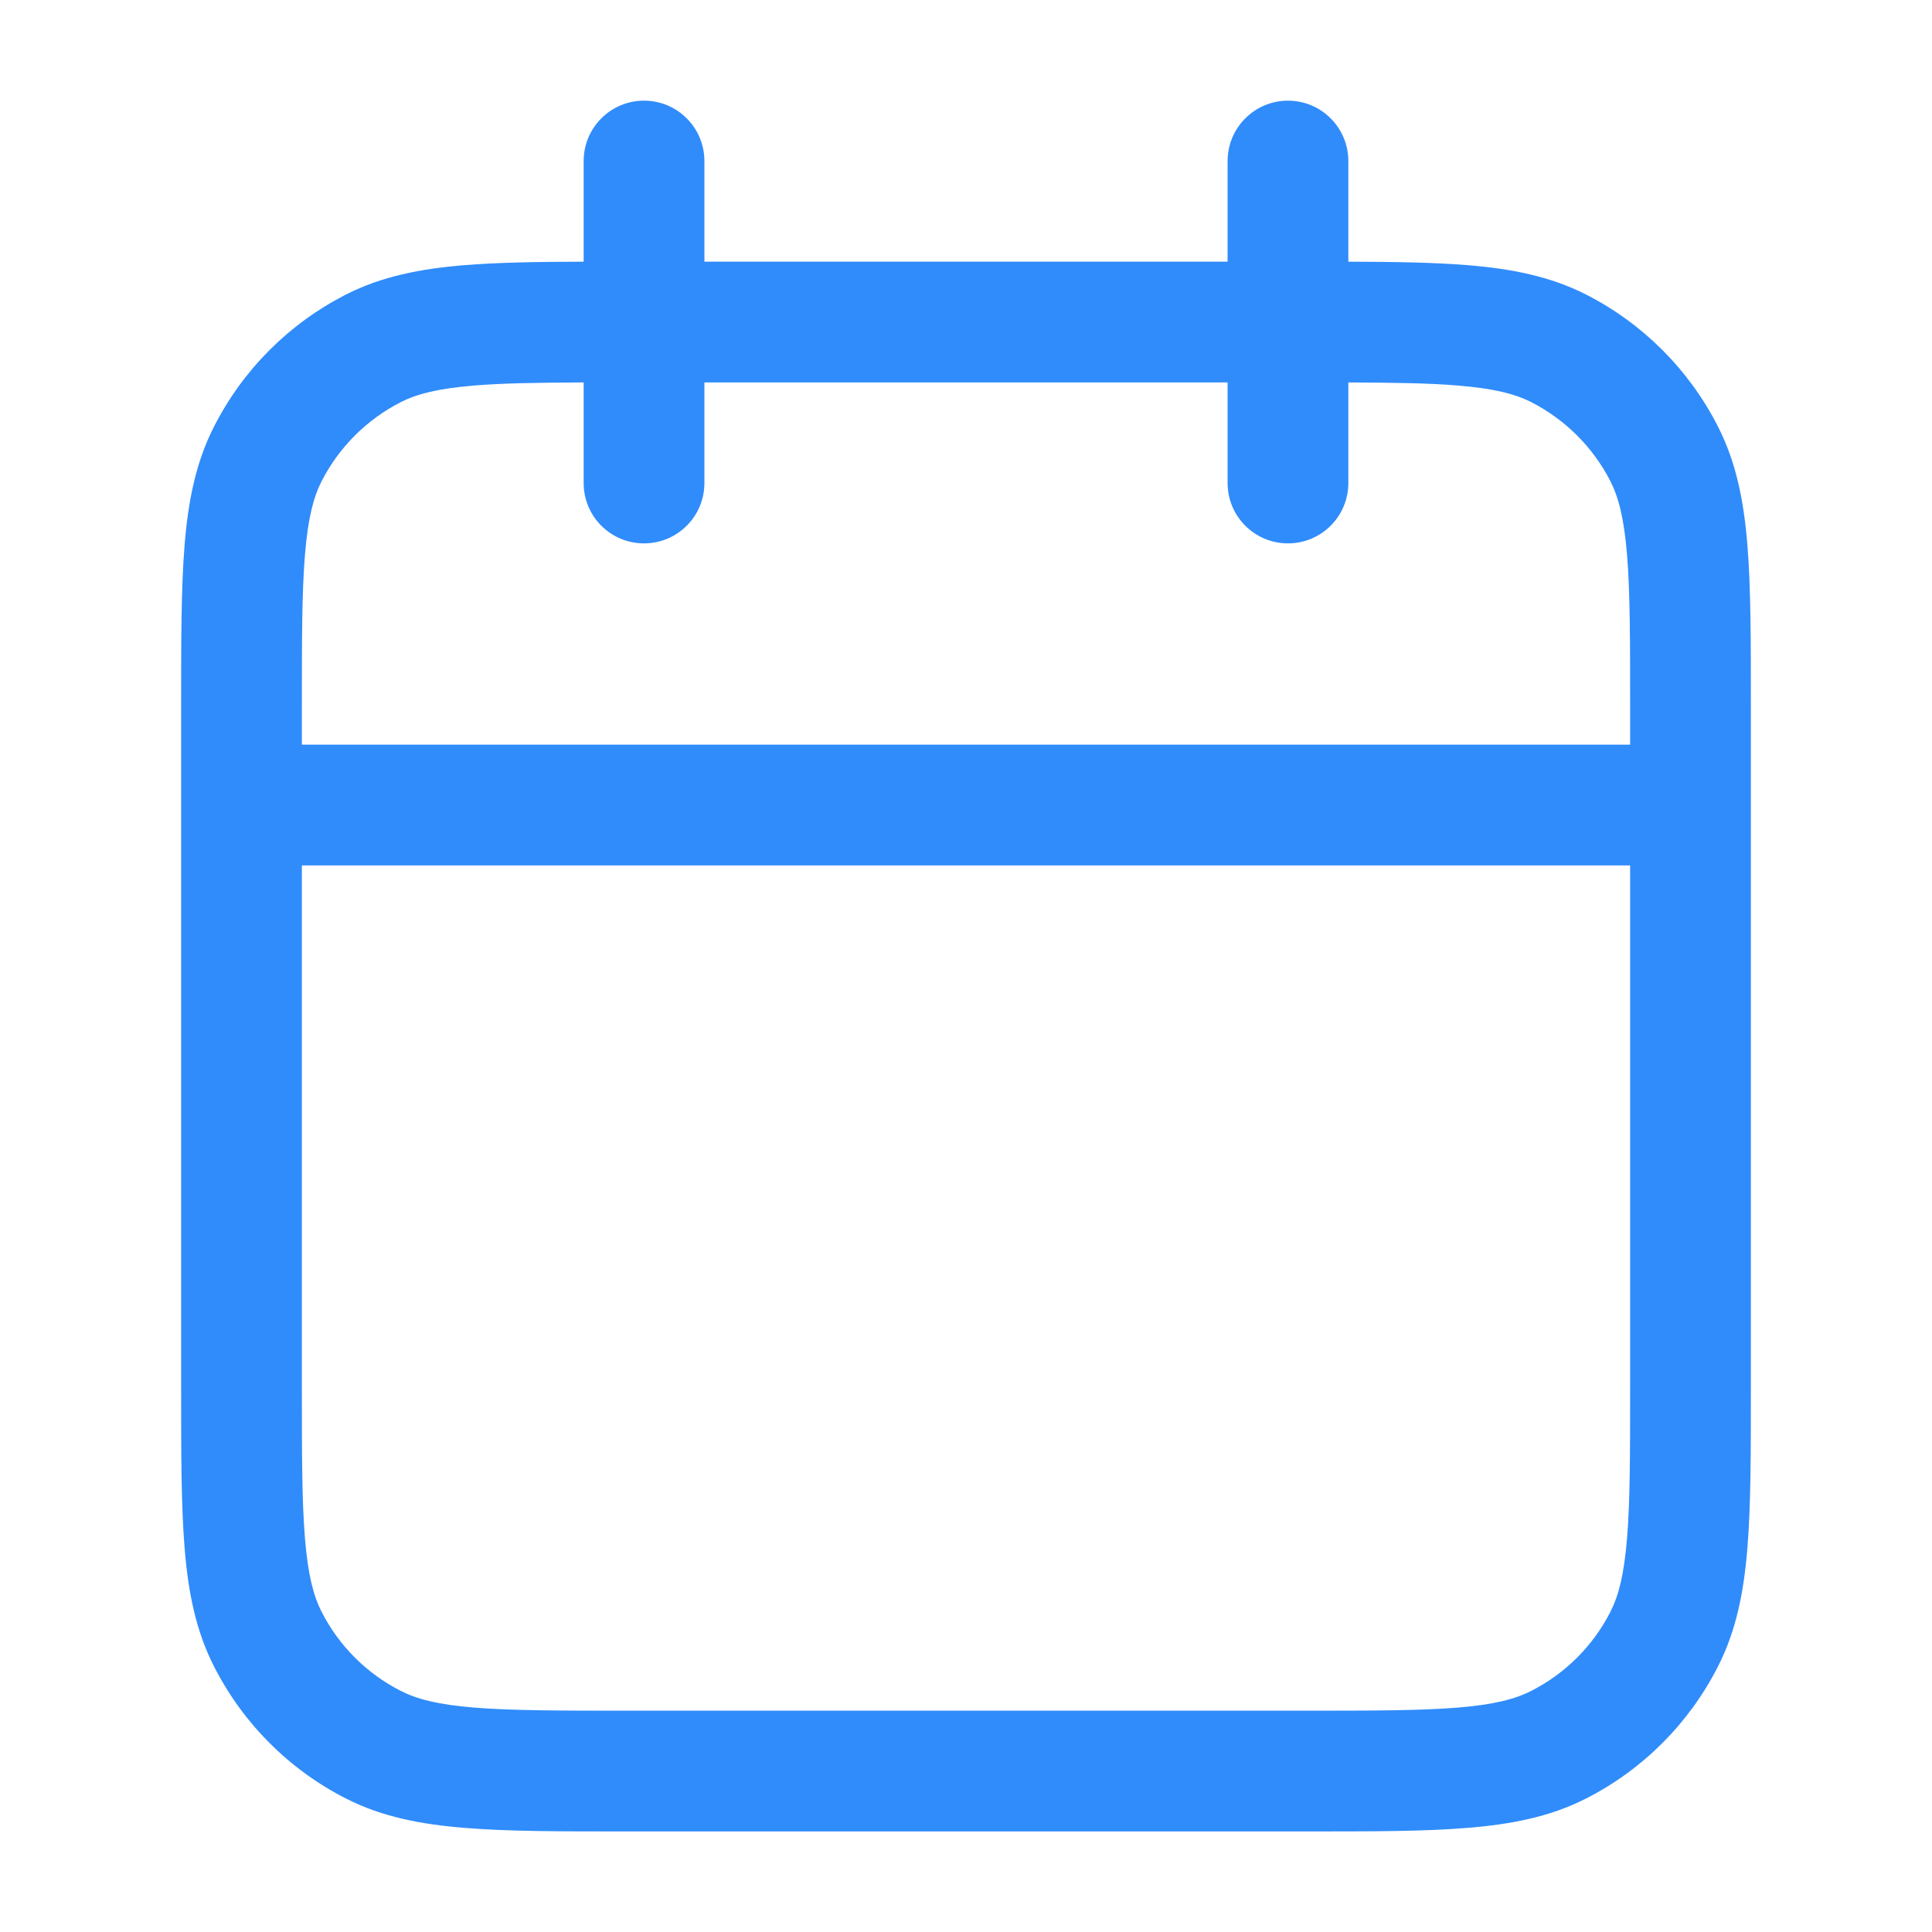 <svg width="20" height="20" viewBox="0 0 20 20" fill="none" xmlns="http://www.w3.org/2000/svg">
<g id="icon/th&#225;&#187;&#157;i gian bi&#225;&#187;&#131;u">
<path id="Icon (Stroke)" fill-rule="evenodd" clip-rule="evenodd" d="M6.667 1.042C7.012 1.042 7.292 1.322 7.292 1.667V2.709H12.708V1.667C12.708 1.322 12.988 1.042 13.333 1.042C13.678 1.042 13.958 1.322 13.958 1.667V2.709C14.441 2.71 14.849 2.717 15.193 2.745C15.648 2.782 16.049 2.861 16.419 3.049C17.007 3.349 17.485 3.827 17.784 4.415C17.973 4.785 18.052 5.185 18.089 5.641C18.125 6.083 18.125 6.63 18.125 7.307V14.36C18.125 15.038 18.125 15.584 18.089 16.026C18.052 16.482 17.973 16.882 17.784 17.252C17.485 17.84 17.007 18.319 16.419 18.618C16.049 18.807 15.648 18.885 15.193 18.922C14.751 18.959 14.204 18.959 13.527 18.959H6.473C5.796 18.959 5.25 18.959 4.807 18.922C4.352 18.885 3.951 18.807 3.581 18.618C2.993 18.319 2.515 17.84 2.216 17.252C2.027 16.882 1.948 16.482 1.911 16.026C1.875 15.584 1.875 15.038 1.875 14.36V7.307C1.875 6.63 1.875 6.083 1.911 5.641C1.948 5.185 2.027 4.785 2.216 4.415C2.515 3.827 2.993 3.349 3.581 3.049C3.951 2.861 4.352 2.782 4.807 2.745C5.151 2.717 5.559 2.71 6.042 2.709V1.667C6.042 1.322 6.321 1.042 6.667 1.042ZM6.042 3.959C5.567 3.961 5.206 3.966 4.909 3.991C4.531 4.022 4.313 4.079 4.149 4.163C3.796 4.343 3.509 4.63 3.329 4.982C3.245 5.147 3.188 5.364 3.157 5.743C3.125 6.128 3.125 6.623 3.125 7.334V7.709H16.875V7.334C16.875 6.623 16.875 6.128 16.843 5.743C16.812 5.364 16.755 5.147 16.671 4.982C16.491 4.63 16.204 4.343 15.851 4.163C15.687 4.079 15.469 4.022 15.091 3.991C14.794 3.966 14.433 3.961 13.958 3.959V5C13.958 5.346 13.678 5.625 13.333 5.625C12.988 5.625 12.708 5.346 12.708 5V3.959H7.292V5C7.292 5.346 7.012 5.625 6.667 5.625C6.321 5.625 6.042 5.346 6.042 5V3.959ZM16.875 8.959H3.125V14.334C3.125 15.044 3.125 15.539 3.157 15.925C3.188 16.303 3.245 16.52 3.329 16.685C3.509 17.038 3.796 17.325 4.149 17.504C4.313 17.588 4.531 17.646 4.909 17.677C5.294 17.708 5.79 17.709 6.5 17.709H13.5C14.21 17.709 14.706 17.708 15.091 17.677C15.469 17.646 15.687 17.588 15.851 17.504C16.204 17.325 16.491 17.038 16.671 16.685C16.755 16.52 16.812 16.303 16.843 15.925C16.875 15.539 16.875 15.044 16.875 14.334V8.959Z" fill="#308CFB"/>
</g>
</svg>
